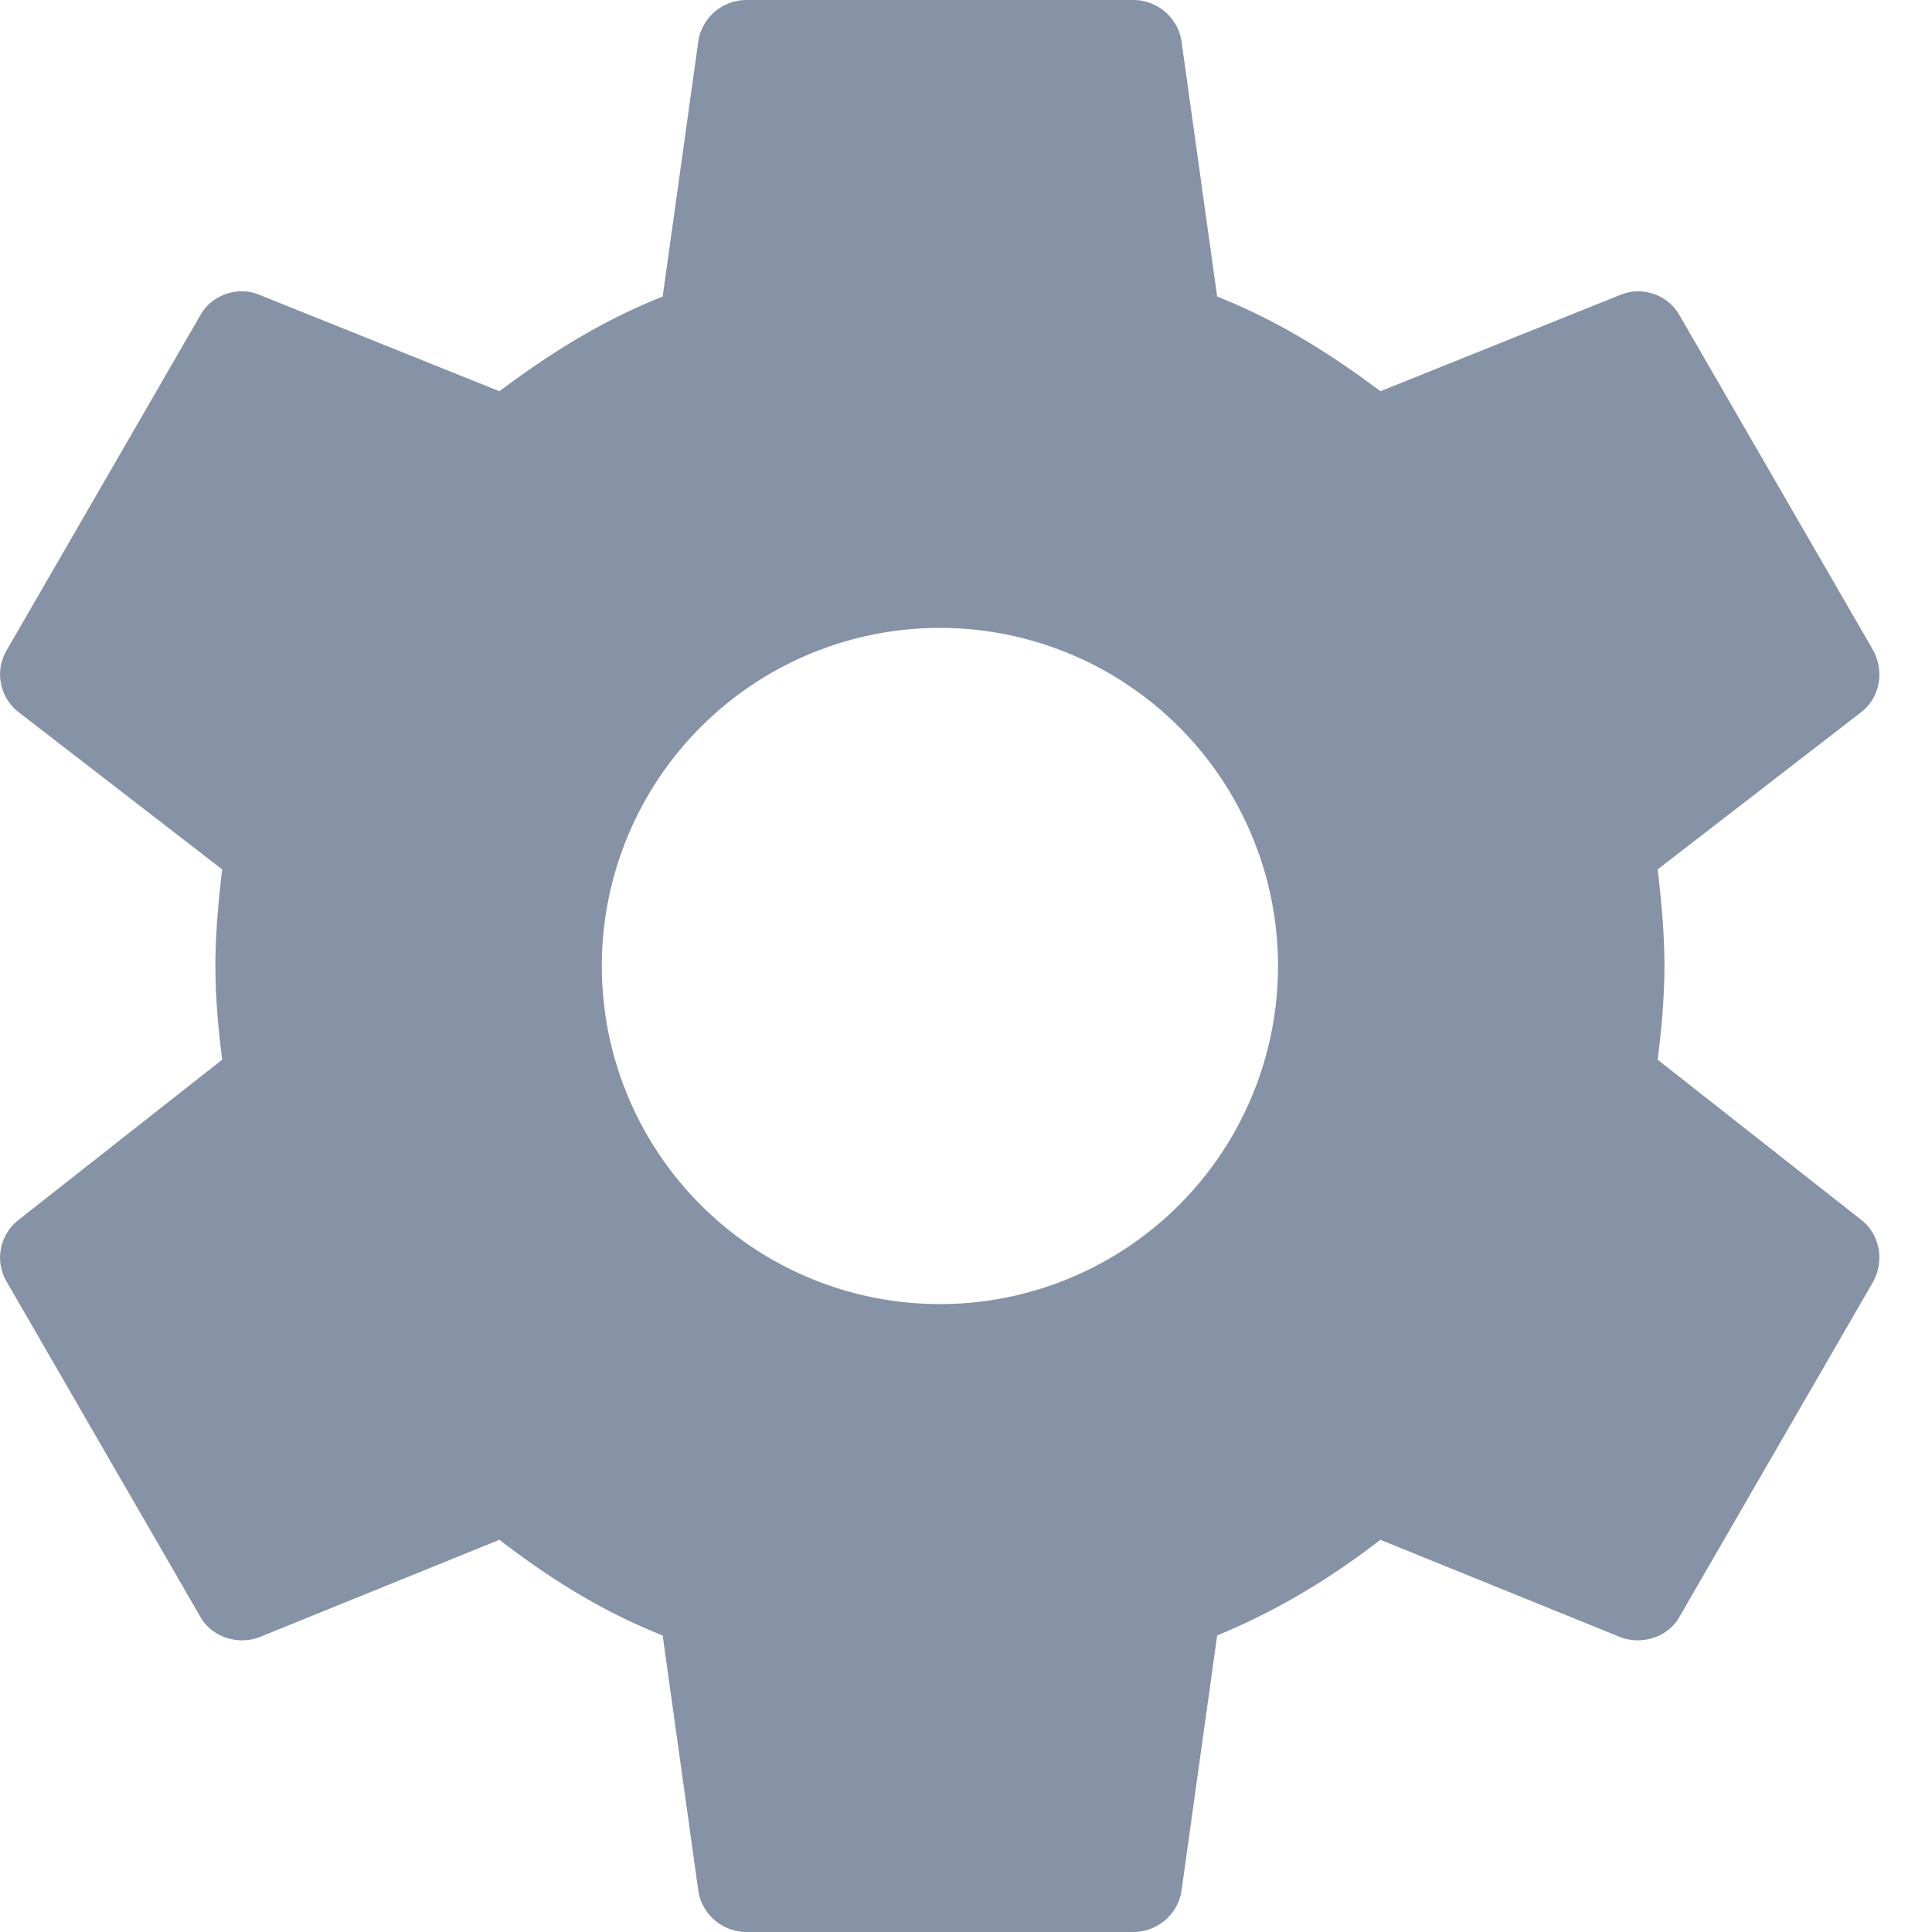 <svg xmlns="http://www.w3.org/2000/svg" fill="none" viewBox="0 0 20 20">
  <defs/>
  <path fill="#8692A6" d="M9.73 13.5a3.5 3.5 0 110-7 3.5 3.5 0 010 7zm7.43-2.53c.04-.32.07-.64.07-.97 0-.33-.03-.66-.07-1l2.11-1.63c.19-.15.24-.42.12-.64l-2-3.46a.492.492 0 00-.61-.22l-2.49 1c-.52-.39-1.06-.73-1.69-.98L12.23.42a.506.506 0 00-.5-.42h-4c-.25 0-.46.18-.5.42l-.37 2.65c-.63.25-1.17.59-1.69.98l-2.49-1c-.22-.09-.49 0-.61.22l-2 3.46c-.13.22-.07.49.12.64L2.3 9c-.04.34-.07.67-.07 1 0 .33.03.65.07.97L.19 12.63c-.19.15-.25.42-.12.64l2 3.46c.12.22.39.3.61.22l2.49-1.01c.52.4 1.06.74 1.69.99l.37 2.65c.04.24.25.42.5.42h4c.25 0 .46-.18.5-.42l.37-2.65c.63-.26 1.17-.59 1.69-.99l2.49 1.01c.22.08.49 0 .61-.22l2-3.46c.12-.22.07-.49-.12-.64l-2.11-1.66z"/>
</svg>
